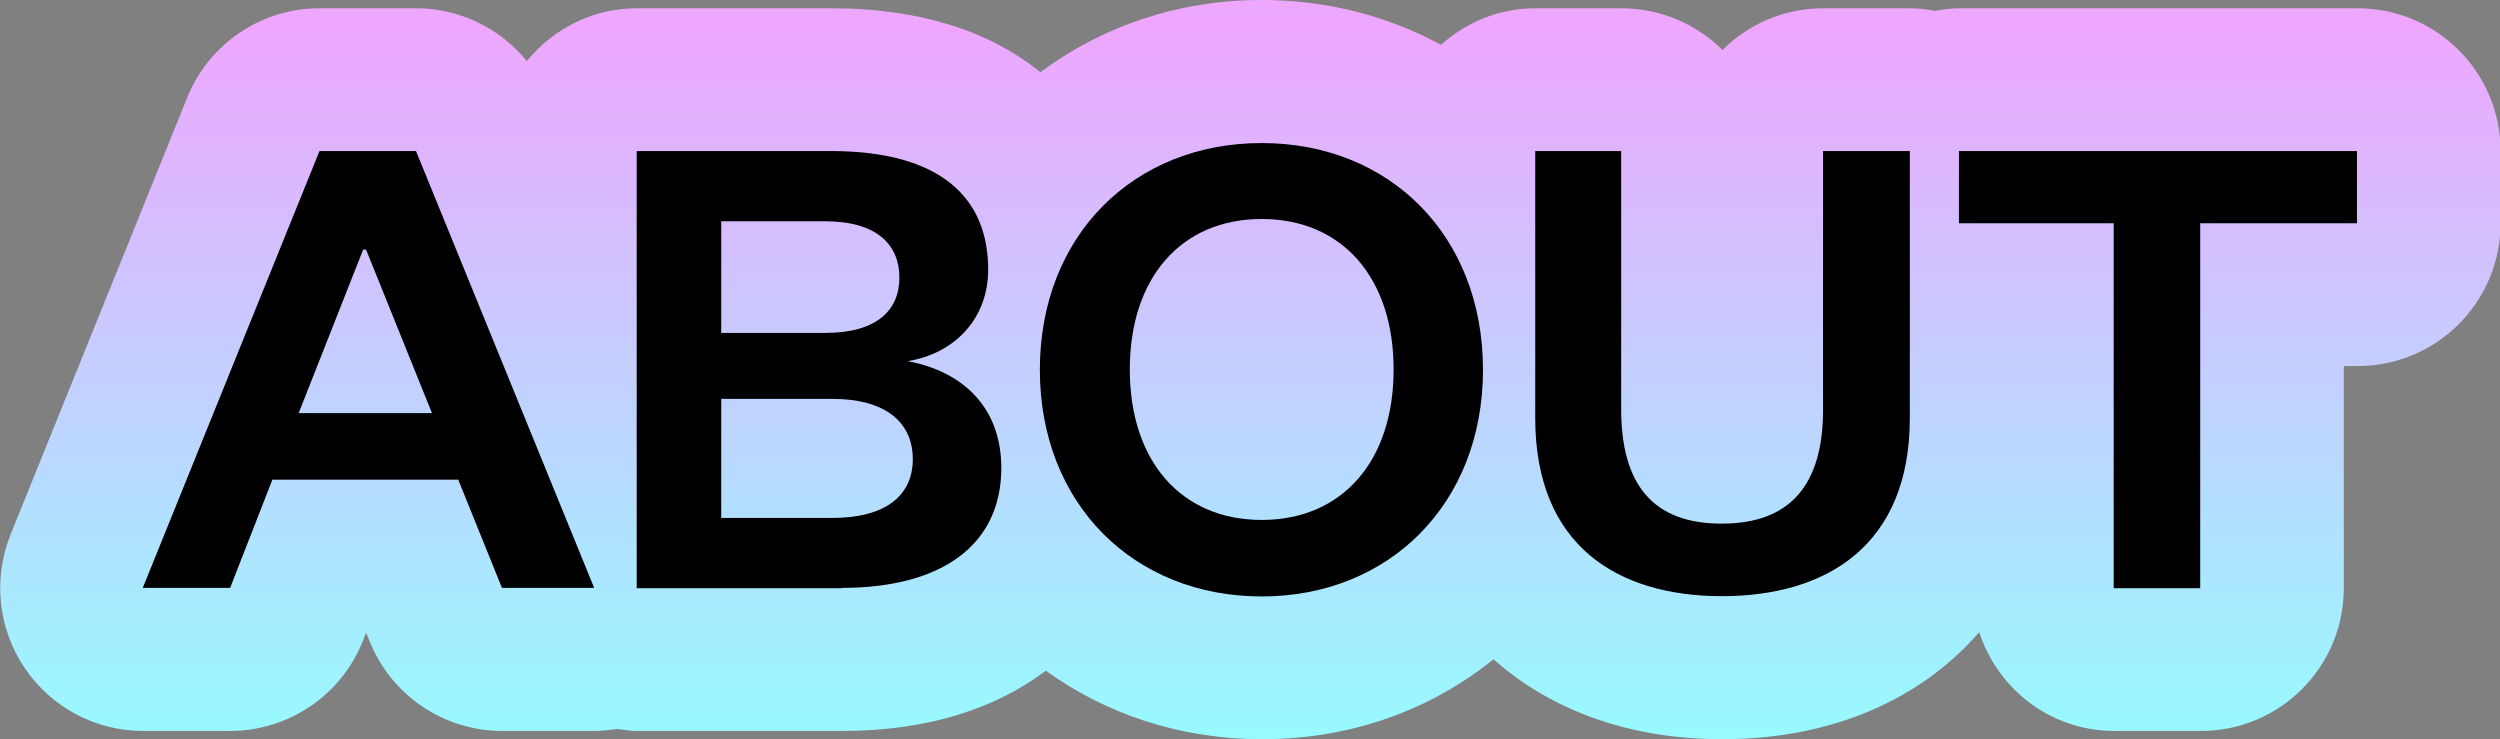 <?xml version="1.0" encoding="UTF-8"?>
<svg id="Livello_3" xmlns="http://www.w3.org/2000/svg" xmlns:xlink="http://www.w3.org/1999/xlink" version="1.1" viewBox="0 0 87.56 25.89">
  <rect x="0" y="0" width="87.56" height="25.89" fill="#808080" stroke="none"/>
  <!-- Generator: Adobe Illustrator 29.0.0, SVG Export Plug-In . SVG Version: 2.1.0 Build 186)  -->
  <defs>
    <style>
      .st0 {
        fill: url(#Sfumatura_senza_nome_4);
      }
    </style>
    <linearGradient id="Sfumatura_senza_nome_4" data-name="Sfumatura senza nome 4" x1="43.78" y1="-23.98" x2="43.78" y2="75.75" gradientUnits="userSpaceOnUse">
      <stop offset="0" stop-color="#ffd4d4"/>
      <stop offset=".25" stop-color="#eea6ff"/>
      <stop offset=".5" stop-color="#97faff"/>
      <stop offset=".75" stop-color="#99ffa7"/>
      <stop offset="1" stop-color="#ffff85"/>
    </linearGradient>
  </defs>
  <path class="st0" d="M5,25.6h3.06c2.06,0,3.91-1.26,4.66-3.18l.1-.26.13.31c.76,1.89,2.6,3.13,4.64,3.13h3.23c.27,0,.53-.03.79-.07.23.03.46.07.7.07h7.19c3.07,0,5.42-.82,7.13-2.11,2.09,1.51,4.69,2.4,7.58,2.4,3.13,0,5.92-1.04,8.1-2.8,2,1.78,4.75,2.8,8.01,2.8,3.83,0,6.96-1.39,9-3.75.65,2,2.51,3.46,4.73,3.46h3.04c2.76,0,5-2.24,5-5v-7.78h.49c2.76,0,5-2.24,5-5v-2.53c0-2.76-2.24-5-5-5h-13.94c-.3,0-.58.04-.87.09-.28-.05-.57-.09-.87-.09h-3.04c-1.38,0-2.63.56-3.53,1.46-.91-.9-2.16-1.46-3.54-1.46h-3.01c-1.28,0-2.43.49-3.31,1.28C48.63.57,46.5,0,44.19,0,41.23,0,38.57.94,36.44,2.53c-1.66-1.35-4.05-2.24-7.34-2.24h-6.8c-1.56,0-2.93.73-3.85,1.85-.93-1.15-2.35-1.85-3.88-1.85h-3.38c-2.04,0-3.87,1.24-4.63,3.12L.37,18.72c-.62,1.54-.44,3.29.49,4.67.93,1.38,2.48,2.21,4.15,2.21Z"/>
  <g>
    <path d="M14.57,5.29l6.24,15.3h-3.23l-1.53-3.79h-6.51l-1.48,3.79h-3.06l6.19-15.3h3.38ZM10.47,14.47h4.66l-2.31-5.73h-.1l-2.26,5.73Z"/>
    <path d="M29.49,20.6h-7.19V5.29h6.8c3.86,0,5.51,1.65,5.51,4.15,0,1.72-1.17,2.94-2.82,3.21,1.85.34,3.28,1.55,3.28,3.74,0,2.65-2.02,4.2-5.59,4.2ZM25.26,11.66h3.64c1.82,0,2.6-.8,2.6-1.94s-.78-1.97-2.6-1.97h-3.64v3.91ZM25.26,13.96v4.18h3.89c1.89,0,2.82-.8,2.82-2.06s-.92-2.11-2.82-2.11h-3.89Z"/>
    <path d="M44.19,20.89c-4.47,0-7.77-3.23-7.77-7.94s3.3-7.94,7.77-7.94,7.75,3.23,7.75,7.94-3.3,7.94-7.75,7.94ZM44.19,7.67c-2.82,0-4.62,2.06-4.62,5.27s1.8,5.27,4.62,5.27,4.62-2.06,4.62-5.27-1.8-5.27-4.62-5.27Z"/>
    <path d="M53.77,14.64V5.29h3.01v9.04c0,2.65,1.12,4.01,3.52,4.01s3.55-1.36,3.55-3.98V5.29h3.04v9.35c0,4.47-2.92,6.24-6.58,6.24s-6.54-1.77-6.54-6.24Z"/>
    <path d="M74.03,20.6V7.82h-5.42v-2.53h13.94v2.53h-5.49v12.78h-3.04Z"/>
  </g>
</svg>